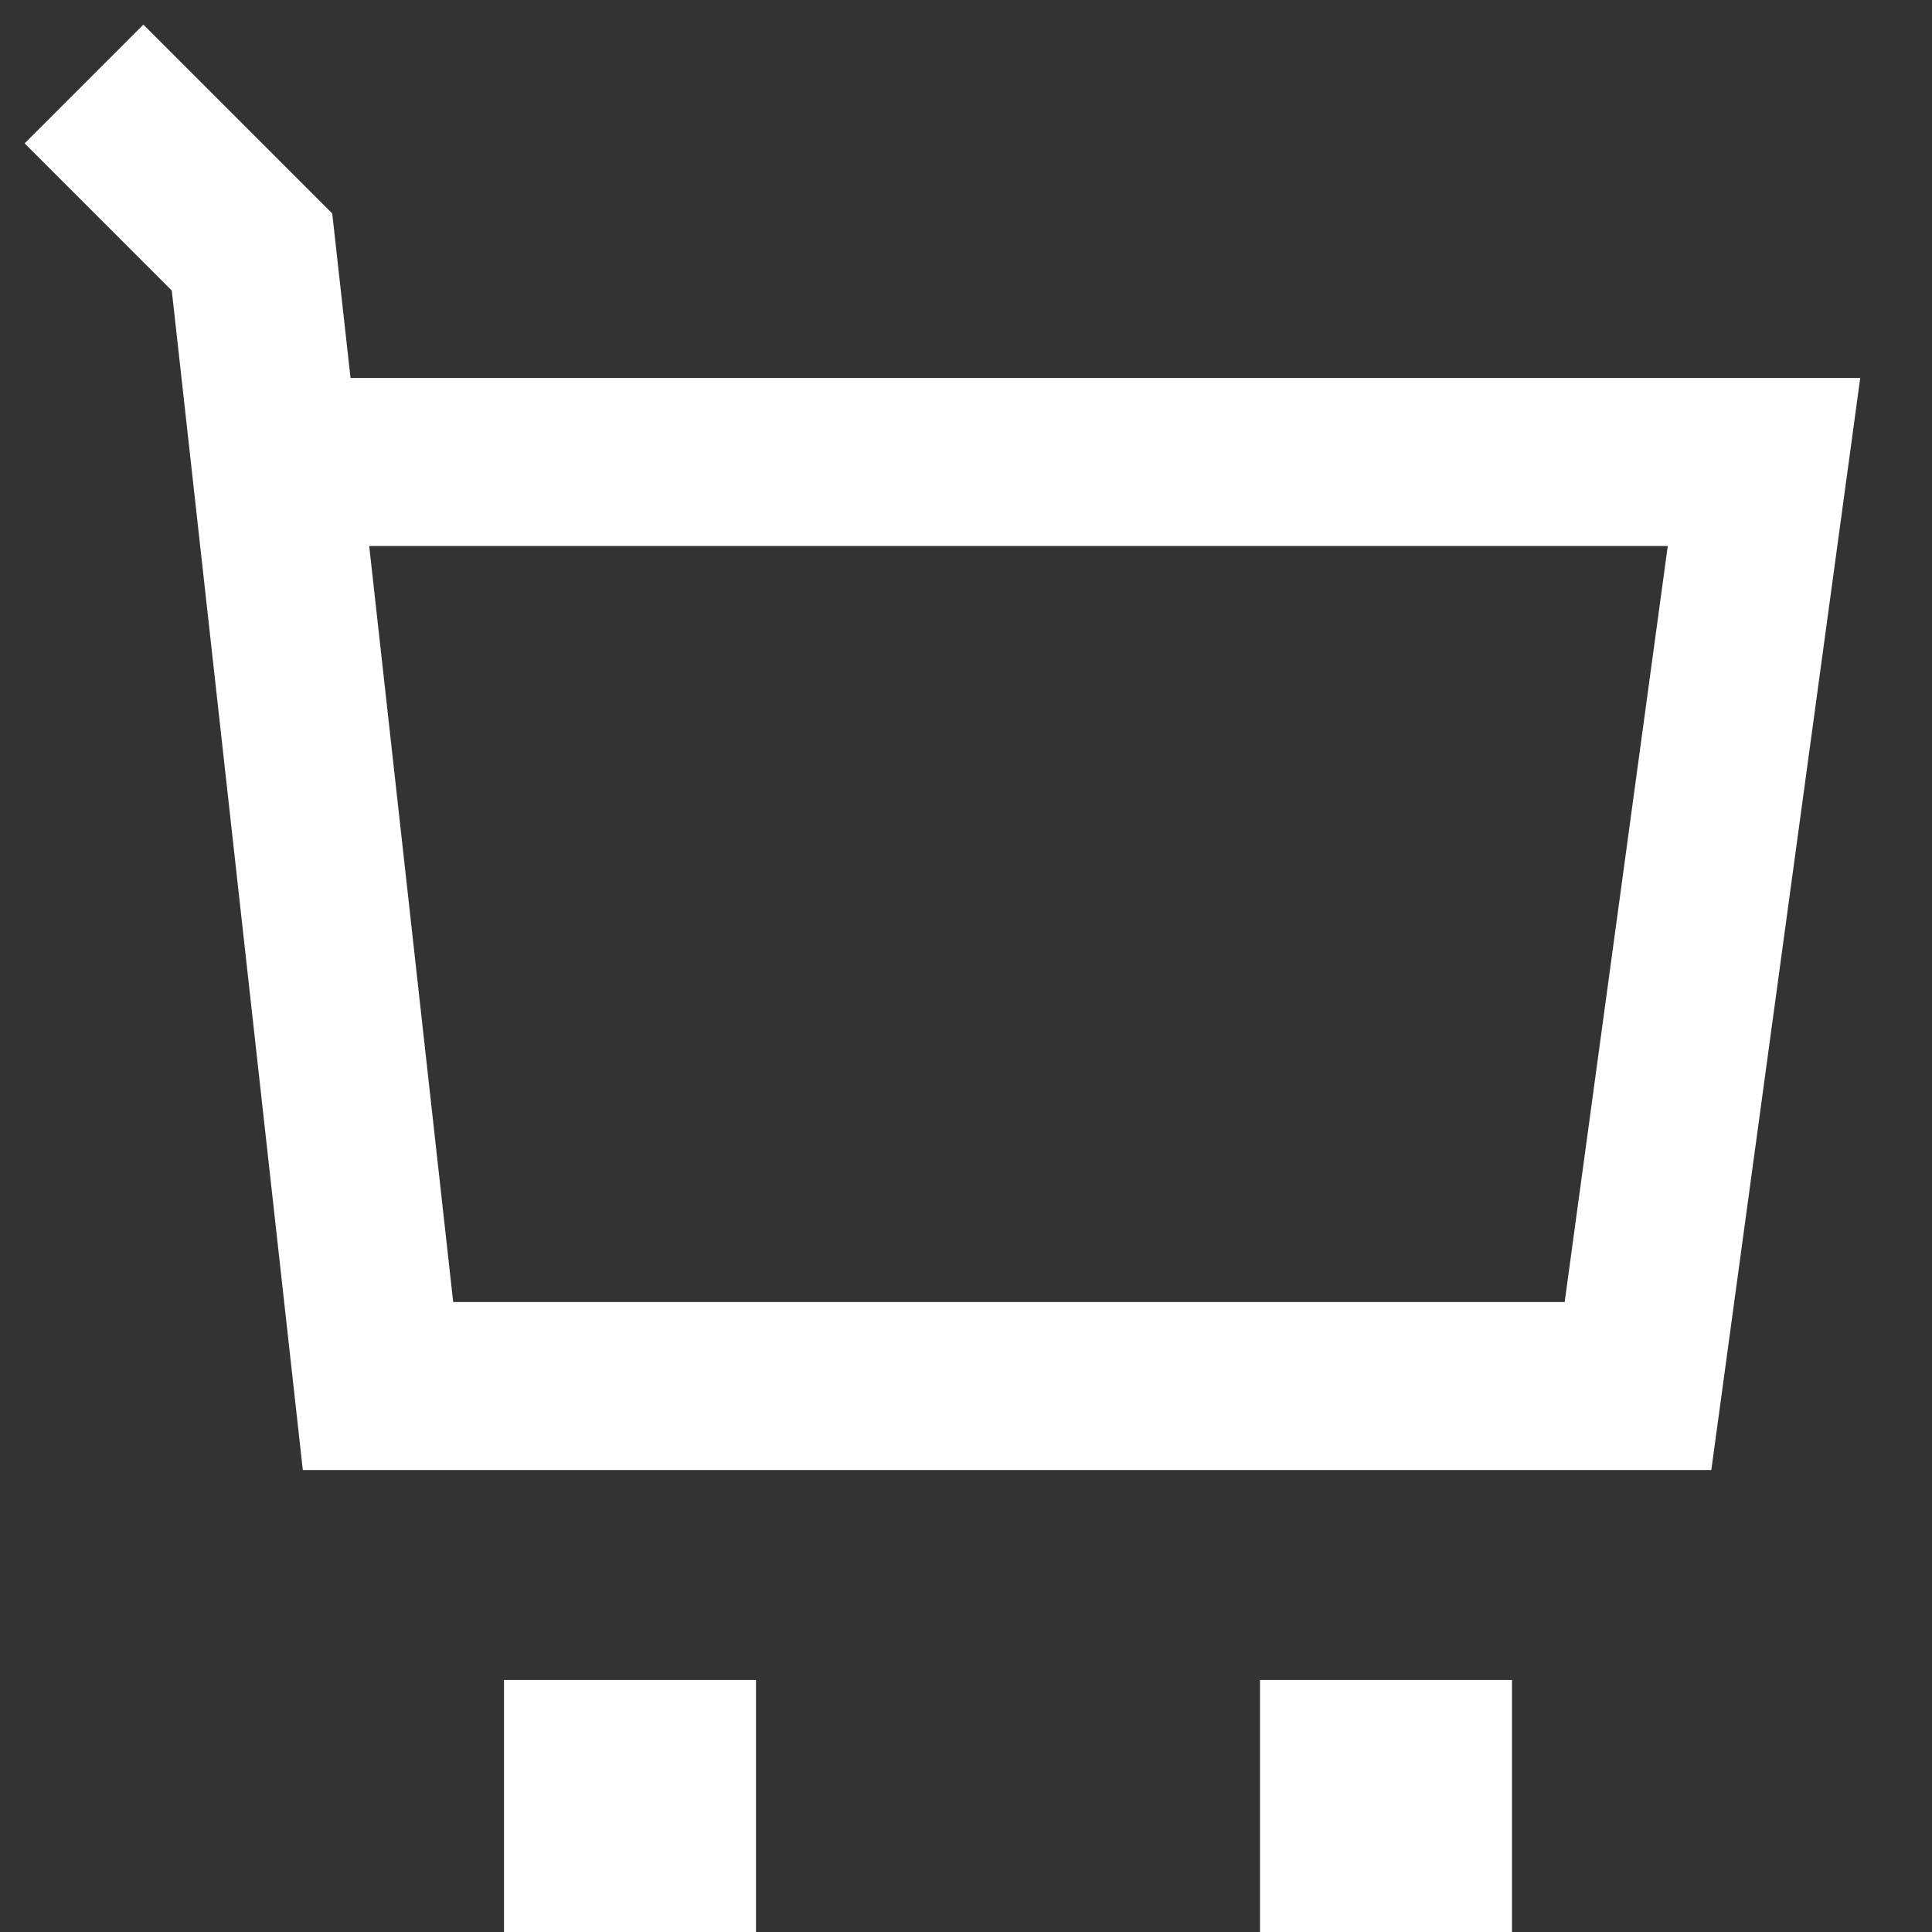 <svg width="23" height="23" viewBox="0 0 23 23" fill="none" xmlns="http://www.w3.org/2000/svg">
<rect x="0" y="0" width="23" height="23" fill="#333333" stroke="none"/>
<path d="M1 1L3 3L3.278 5.5M3.278 5.5L4.5 16.5H19.5L21 5.5H3.278Z" stroke="white" stroke-width="2"/>
<rect x="6" y="20" width="3" height="3" fill="white"/>
<rect x="15" y="20" width="3" height="3" fill="white"/>
</svg>
